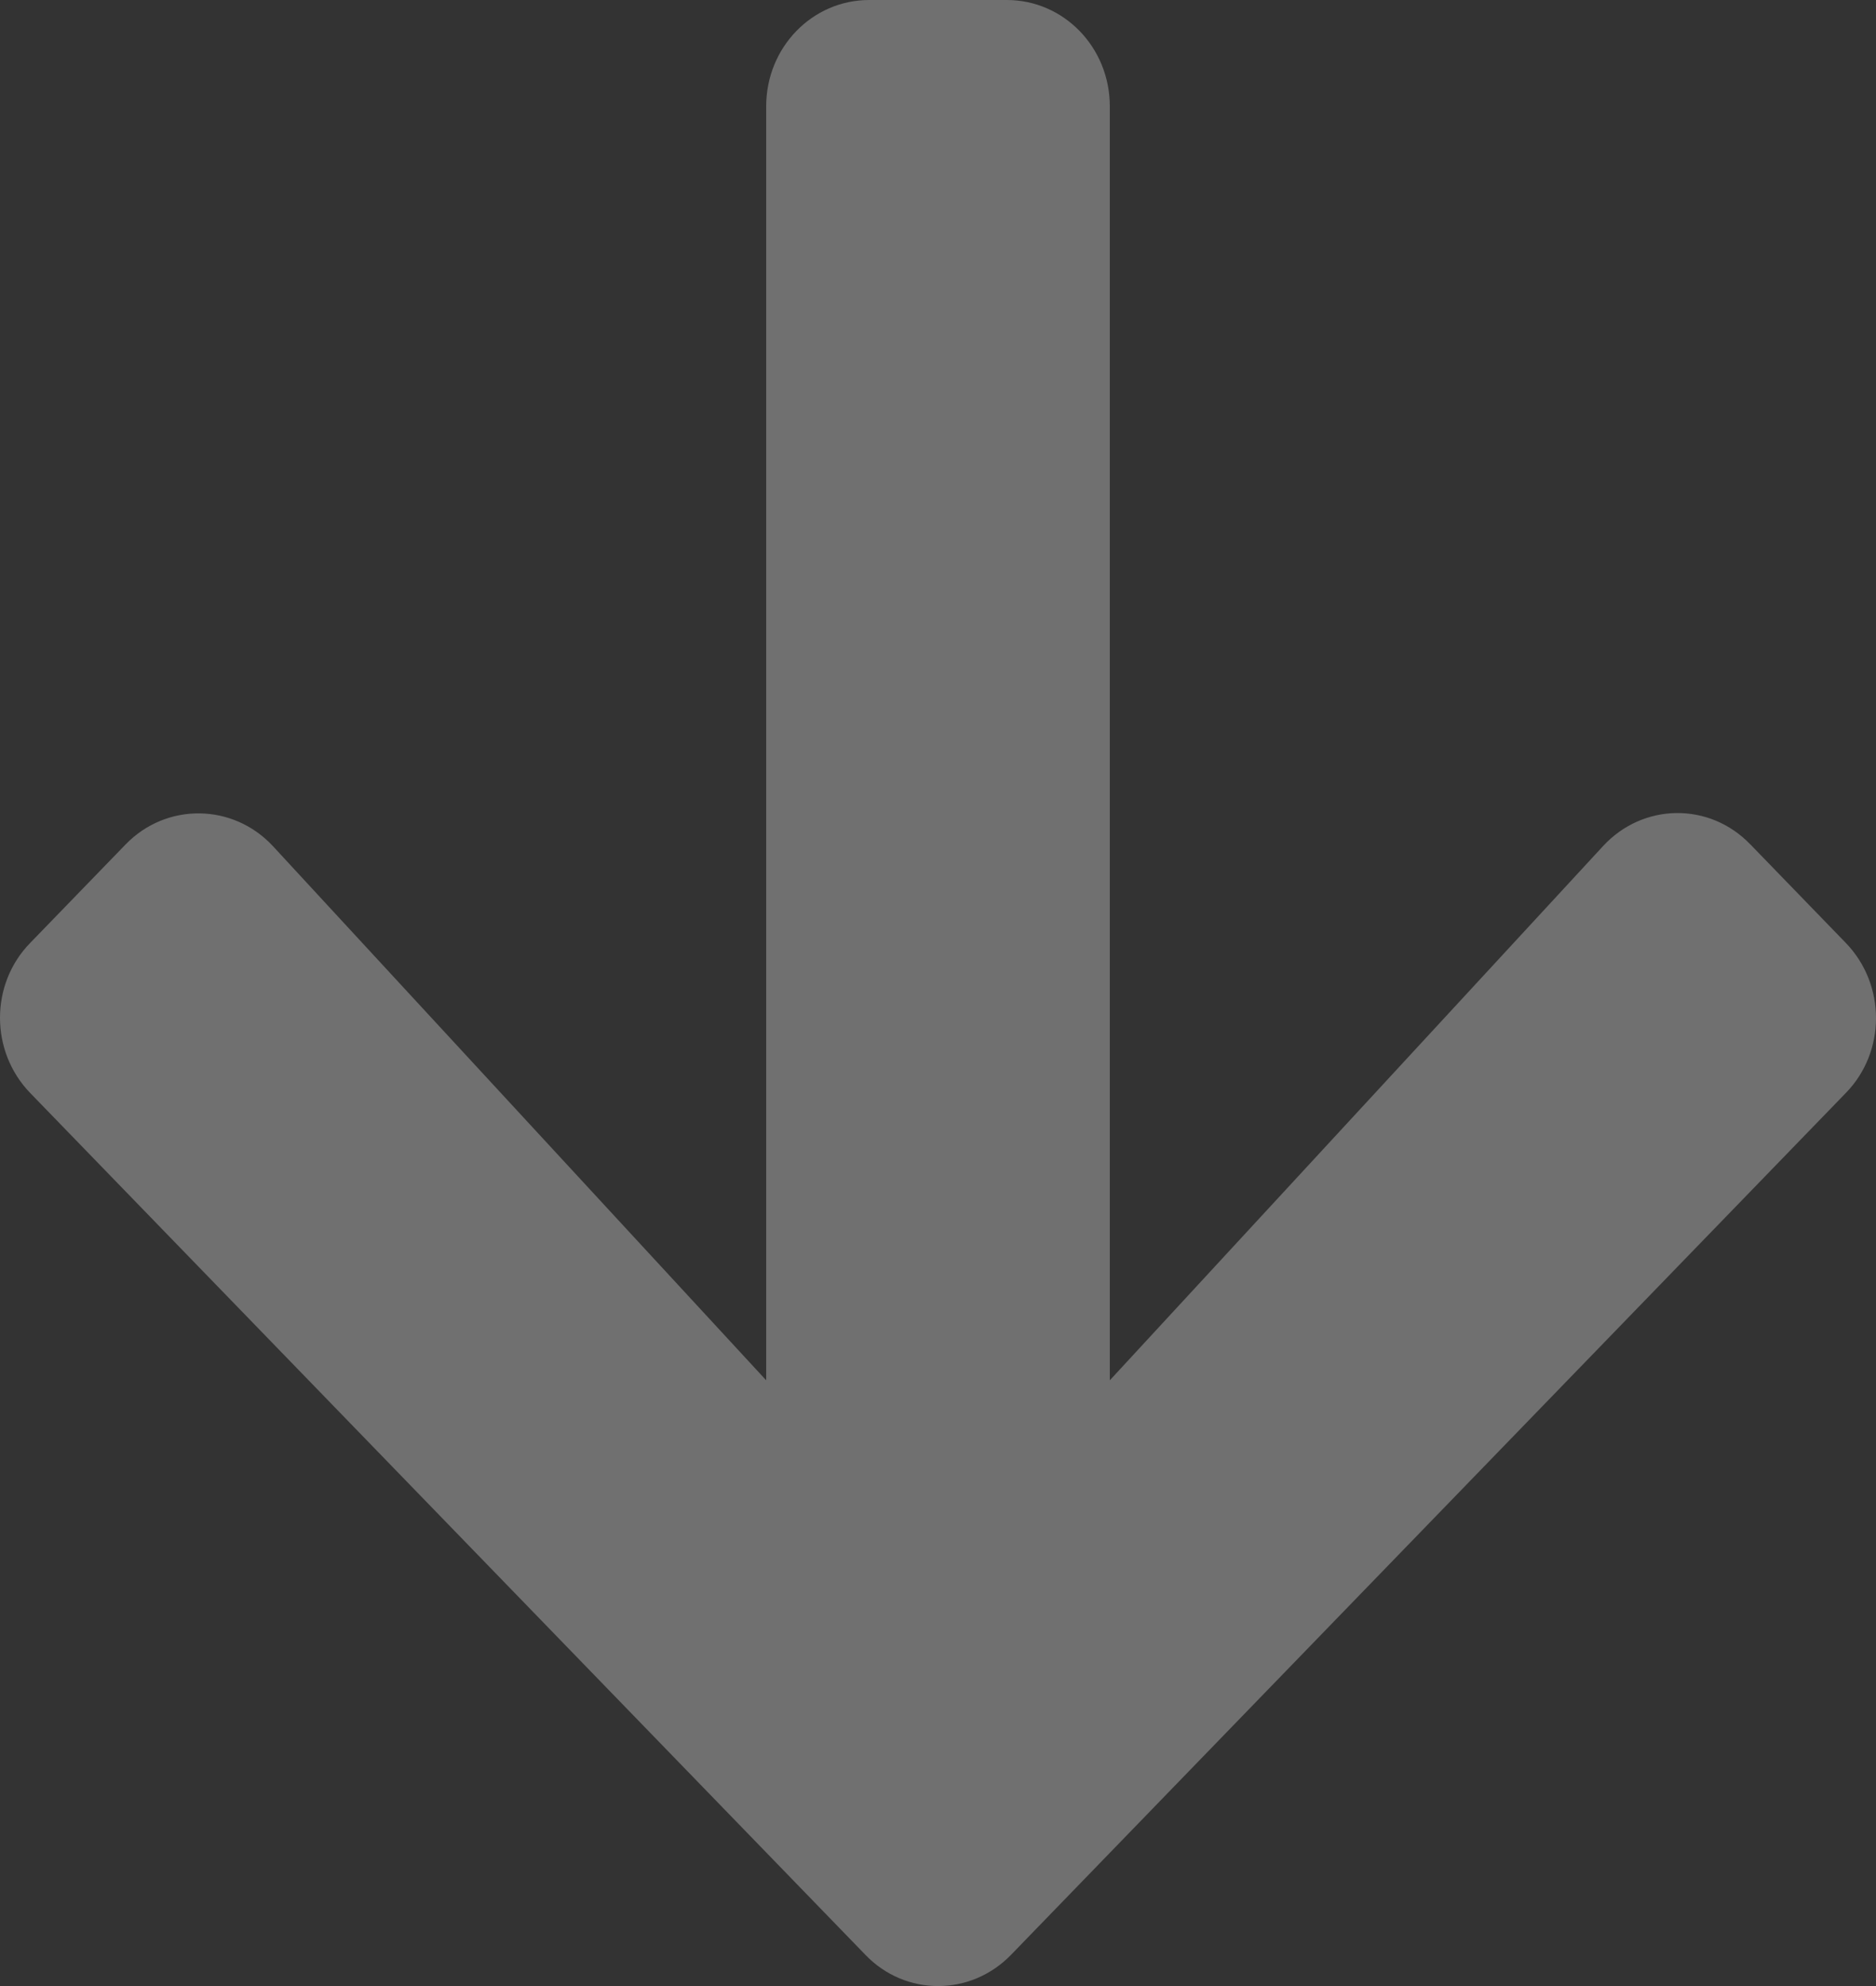 <svg xmlns="http://www.w3.org/2000/svg" width="34" height="36" viewBox="0 0 34 36">
    <rect x="0" y="0" width="34" height="36" fill="#333333" stroke="none"/>
    <g fill="none" fill-rule="evenodd" opacity=".3">
        <g fill="#FFF" fill-rule="nonzero">
            <path d="M956.306 5786.277l1.784-1.728c.755-.732 1.977-.732 2.724 0l15.62 15.127c.755.732.755 1.916 0 2.64l-15.62 15.135c-.755.732-1.977.732-2.724 0l-1.784-1.728c-.763-.74-.747-1.947.032-2.67l9.682-8.939h-23.092c-1.068 0-1.928-.833-1.928-1.868v-2.492c0-1.035.86-1.868 1.928-1.868h23.092l-9.682-8.938c-.787-.724-.803-1.931-.032-2.67z" transform="translate(-942 -5783) rotate(90 959 5801)"/>
        </g>
    </g>
</svg>
